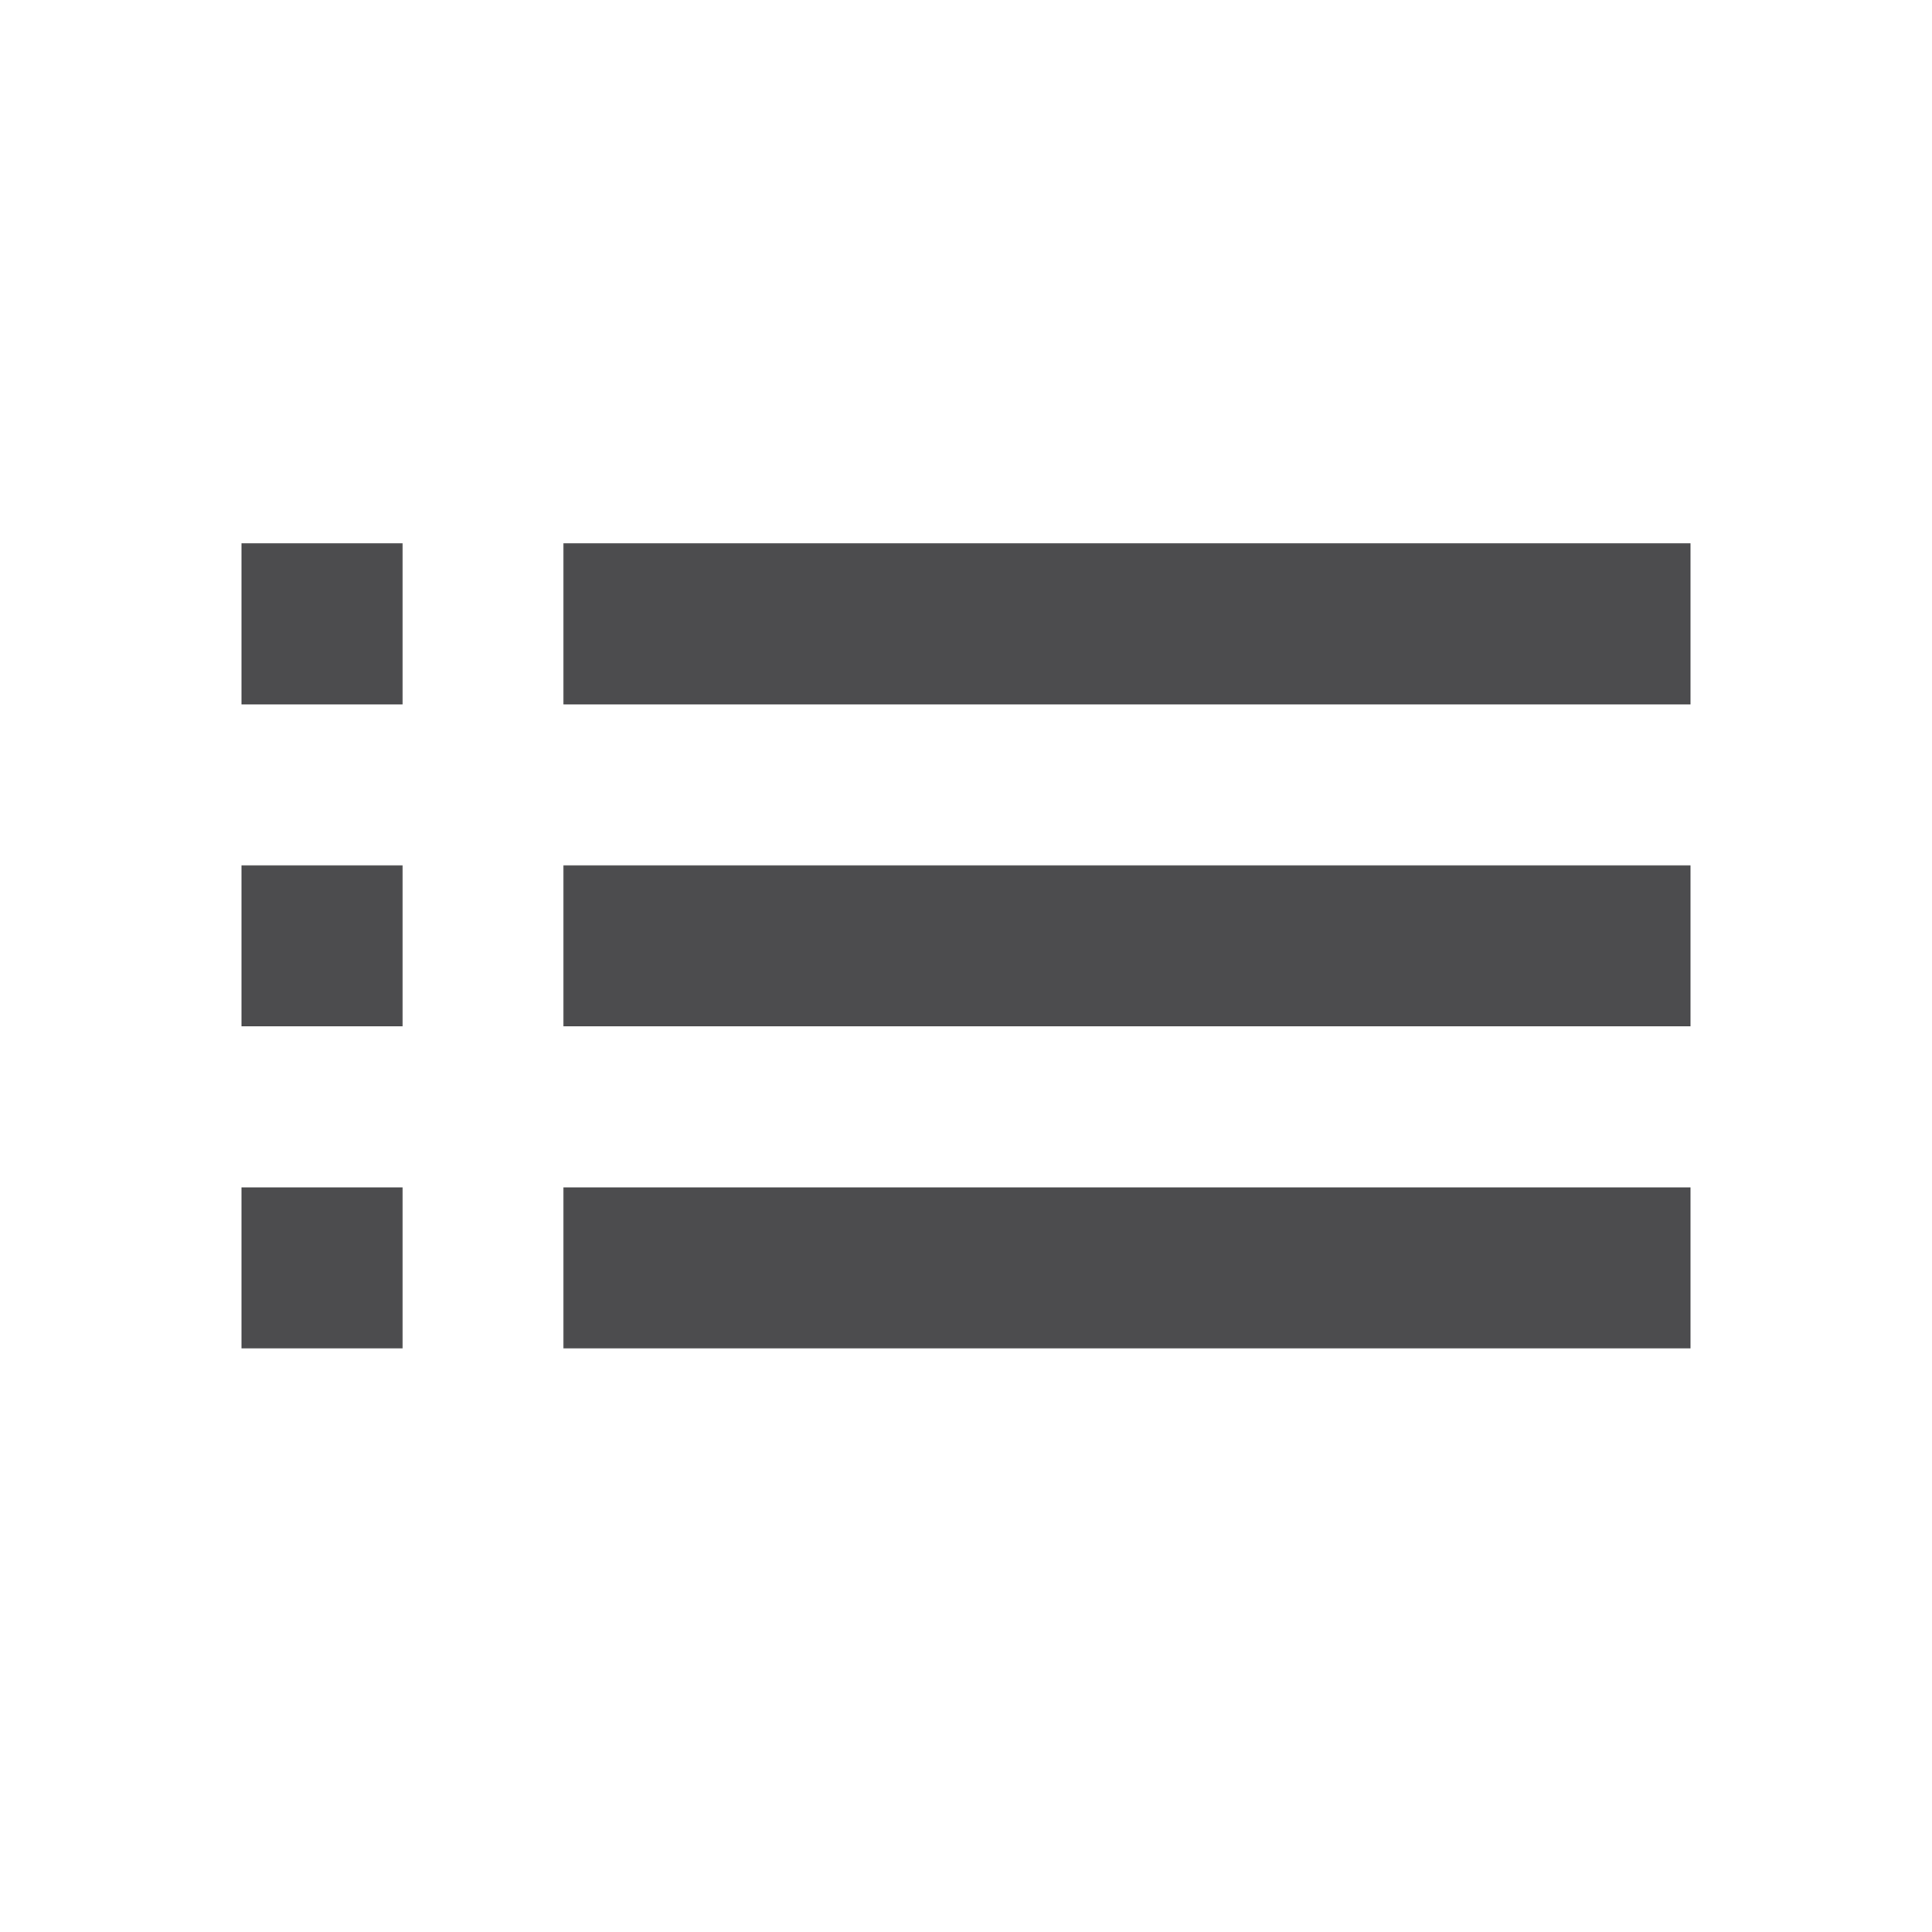 <?xml version="1.0" encoding="UTF-8"?>
<svg width="32px" height="32px" viewBox="0 0 32 32" version="1.1" xmlns="http://www.w3.org/2000/svg" xmlns:xlink="http://www.w3.org/1999/xlink">
    <!-- Generator: sketchtool 44.1 (41455) - http://www.bohemiancoding.com/sketch -->
    <title>7A3804B7-31CB-4F8A-9F83-523CEBF4732F</title>
    <desc>Created with sketchtool.</desc>
    <defs></defs>
    <g id="Symbols" stroke="none" stroke-width="1" fill="none" fill-rule="evenodd">
        <g id="Atoms" transform="translate(-387, -616)"></g>
        <g id="Atoms/Icons/ShopList" fill-rule="nonzero" fill="#4C4C4E">
            <path d="M4,17 L6.667,17 L6.667,14.333 L4,14.333 L4,17 Z M4,22.333 L6.667,22.333 L6.667,19.667 L4,19.667 L4,22.333 Z M4,11.667 L6.667,11.667 L6.667,9 L4,9 L4,11.667 Z M9.333,17 L28,17 L28,14.333 L9.333,14.333 L9.333,17 Z M9.333,22.333 L28,22.333 L28,19.667 L9.333,19.667 L9.333,22.333 Z M9.333,9 L9.333,11.667 L28,11.667 L28,9 L9.333,9 Z M4,17 L6.667,17 L6.667,14.333 L4,14.333 L4,17 Z M4,22.333 L6.667,22.333 L6.667,19.667 L4,19.667 L4,22.333 Z M4,11.667 L6.667,11.667 L6.667,9 L4,9 L4,11.667 Z M9.333,17 L28,17 L28,14.333 L9.333,14.333 L9.333,17 Z M9.333,22.333 L28,22.333 L28,19.667 L9.333,19.667 L9.333,22.333 Z M9.333,9 L9.333,11.667 L28,11.667 L28,9 L9.333,9 Z" id="Shape"></path>
        </g>
    </g>
</svg>